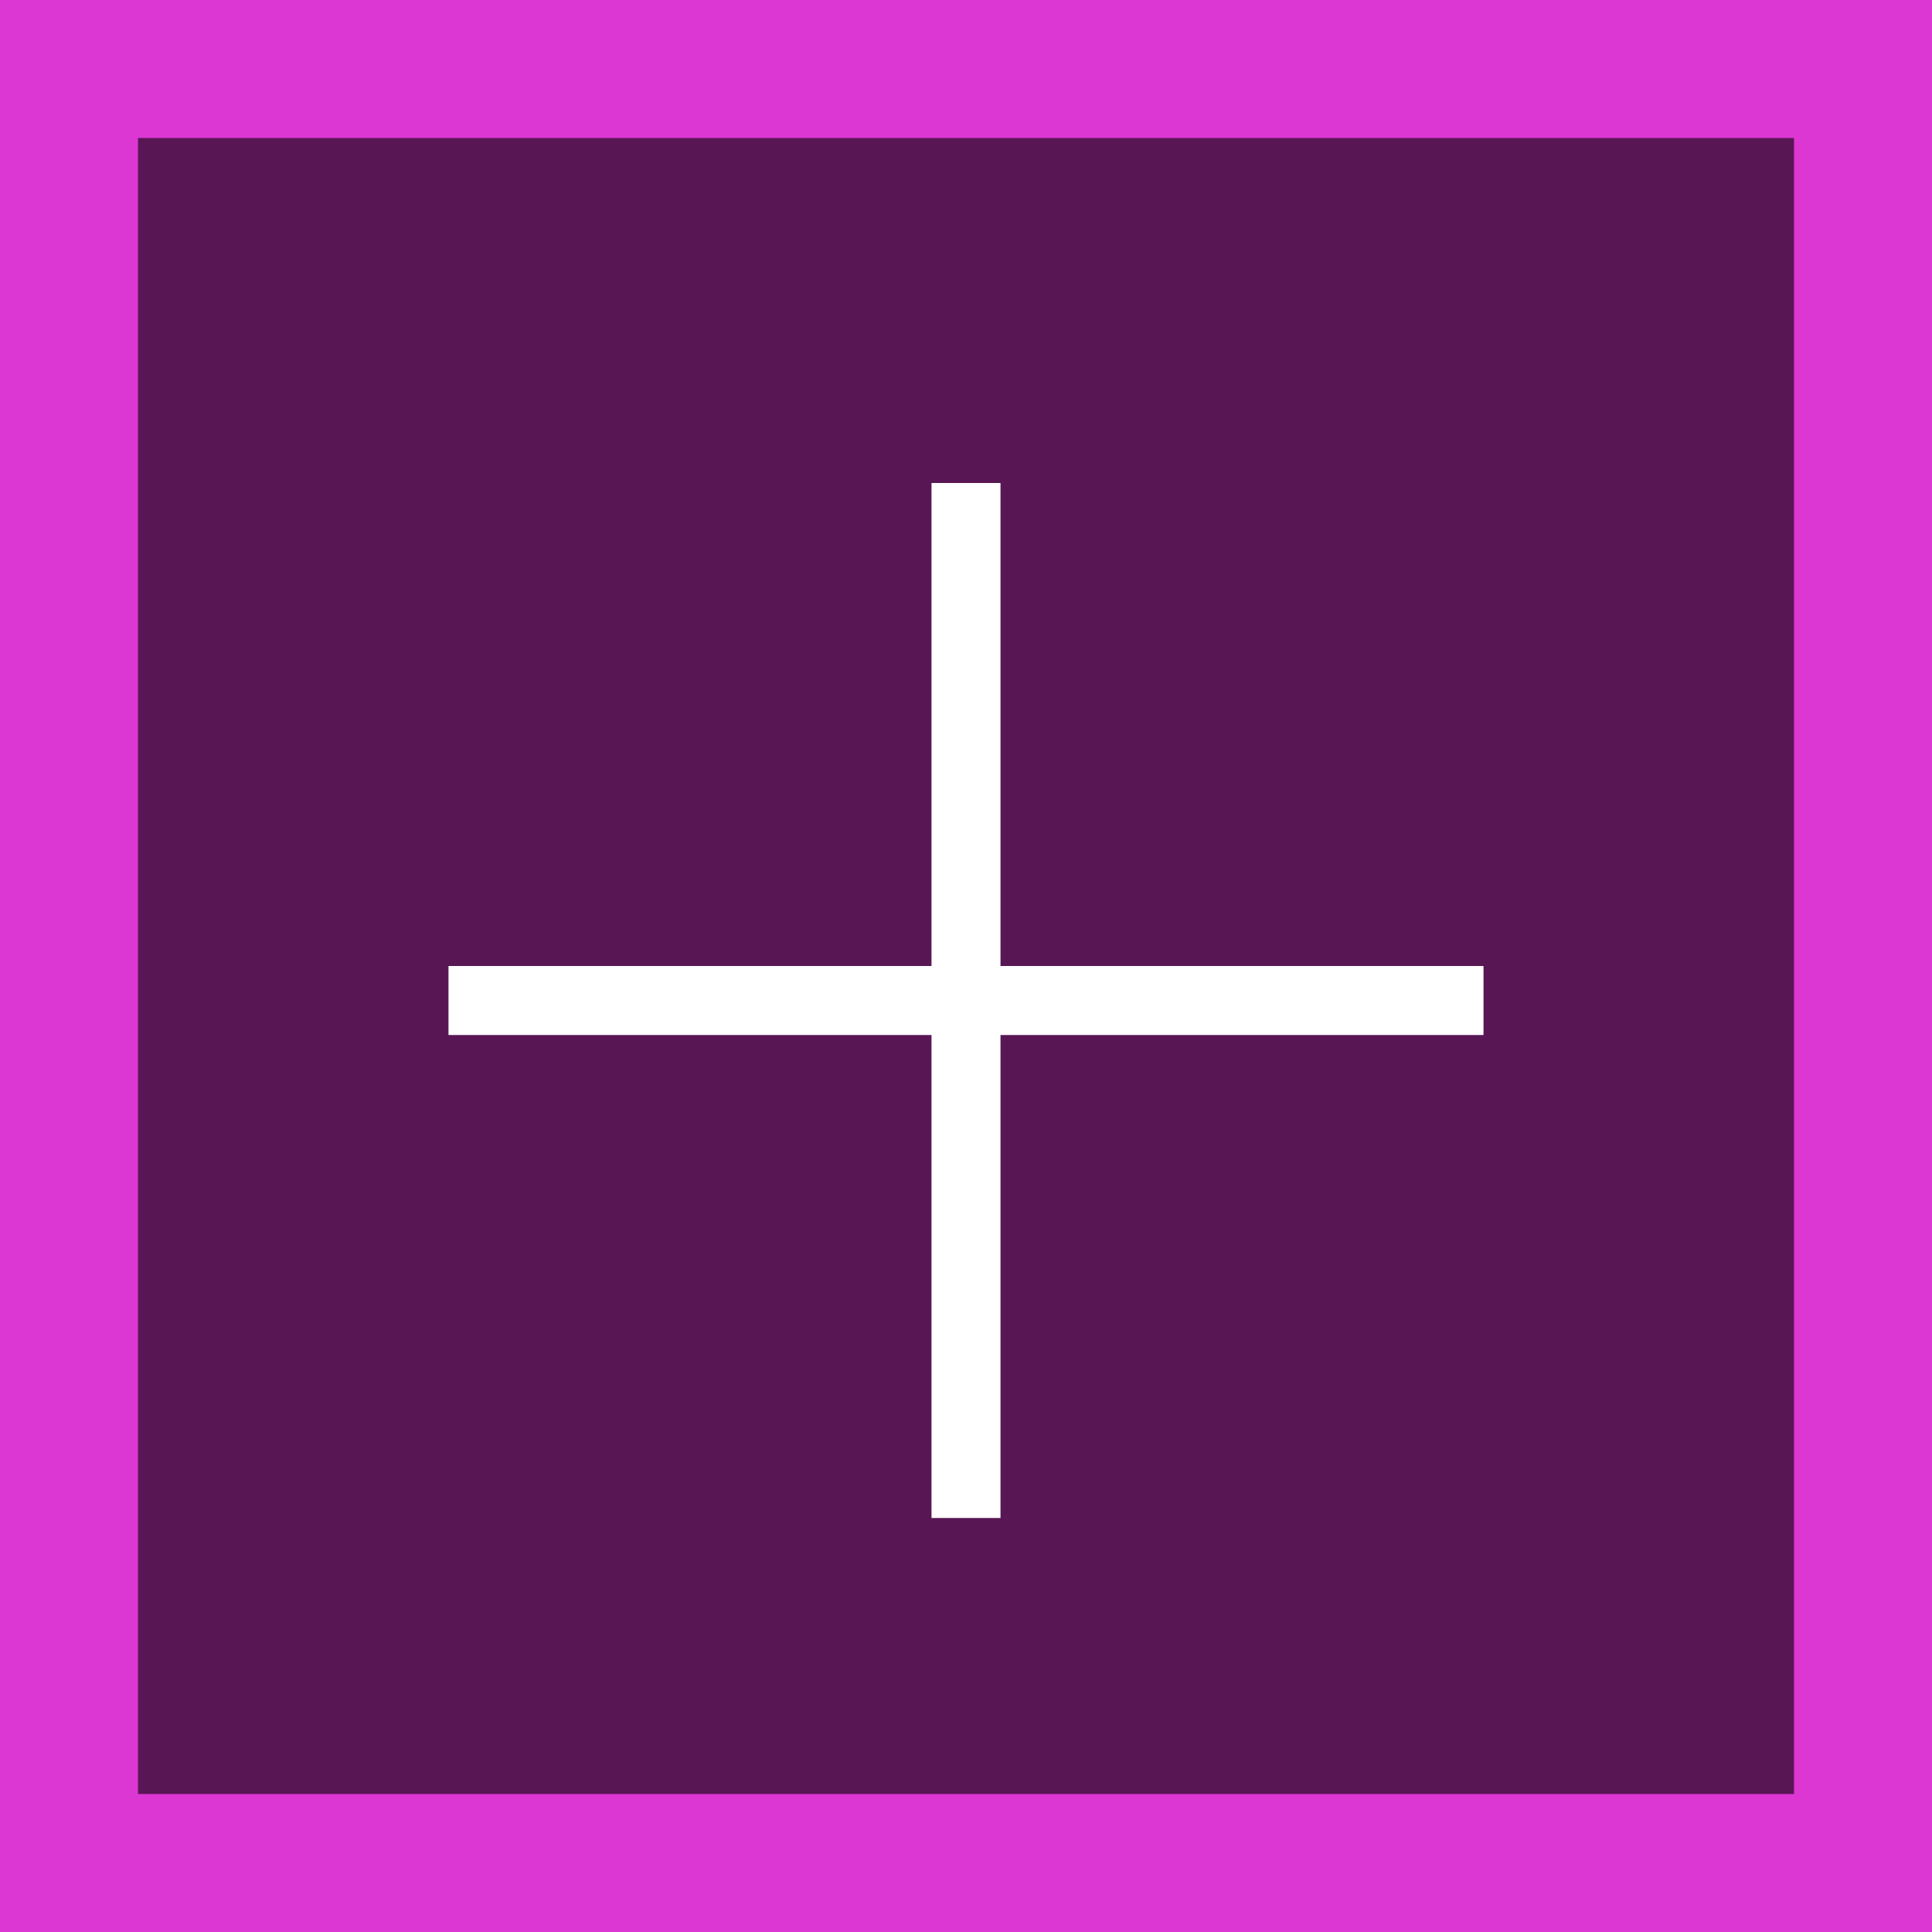 <svg xmlns="http://www.w3.org/2000/svg" width="28" height="28" viewBox="0 0 28 28"><defs><style>.a{fill:#591655;stroke:#dd37d3;stroke-width:2px;}.b,.d{fill:none;}.b{stroke:#fff;}.c{stroke:none;}</style></defs><g transform="translate(-736 -374)"><g class="a" transform="translate(736 374)"><rect class="c" width="28" height="28"/><rect class="d" x="1" y="1" width="26" height="26"/></g><line class="b" x2="15" transform="translate(742.5 388.5)"/><line class="b" x2="15" transform="translate(750 381) rotate(90)"/></g></svg>